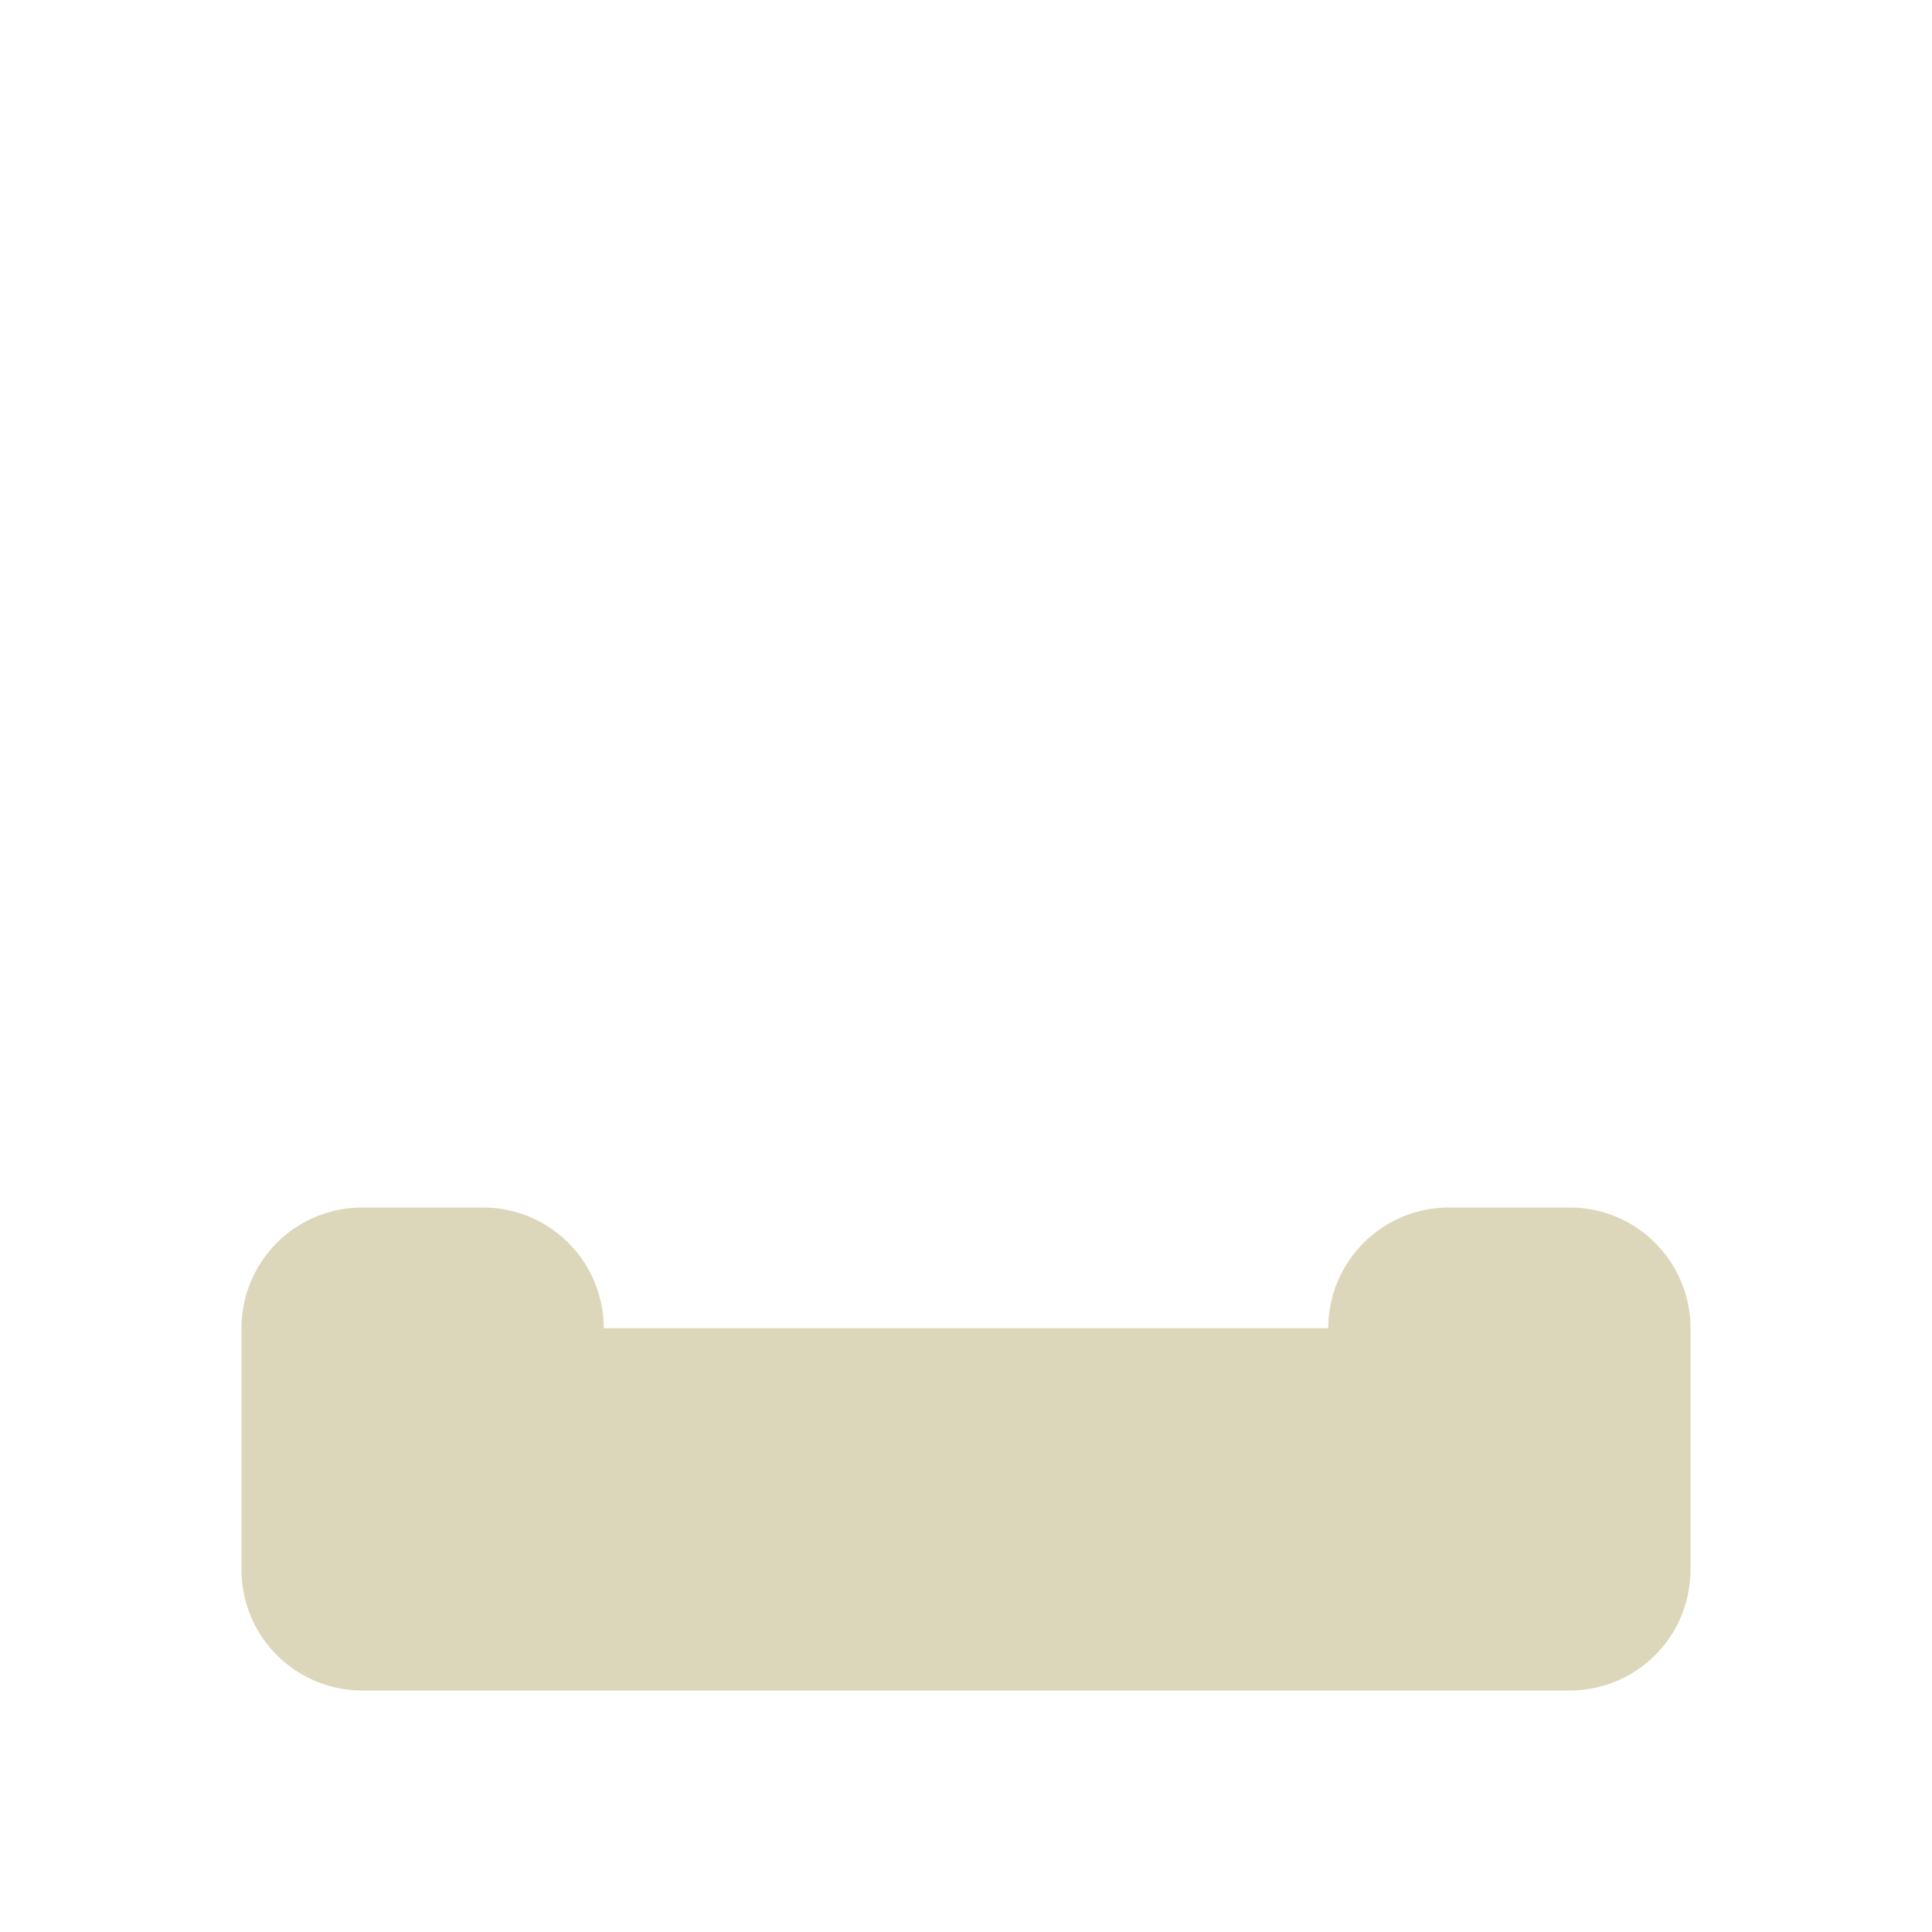 <svg xmlns="http://www.w3.org/2000/svg" width="16" height="16" viewBox="0 0 16 16">
 <defs>
  <style id="current-color-scheme" type="text/css">
   .ColorScheme-Text { color:#DCD7BA; } .ColorScheme-Highlight { color:#5294e2; }
  </style>
 </defs>
 <path style="fill:currentColor" class="ColorScheme-Text" d="M 3 10 A 1 1 0 0 0 2 11 L 2 13 A 1 1 0 0 0 3 14 L 13 14 A 1 1 0 0 0 14 13 L 14 11 A 1 1 0 0 0 13 10 L 12 10 A 1 1 0 0 0 11 11 L 5 11 A 1 1 0 0 0 4 10 L 3 10 z"/>
</svg>
